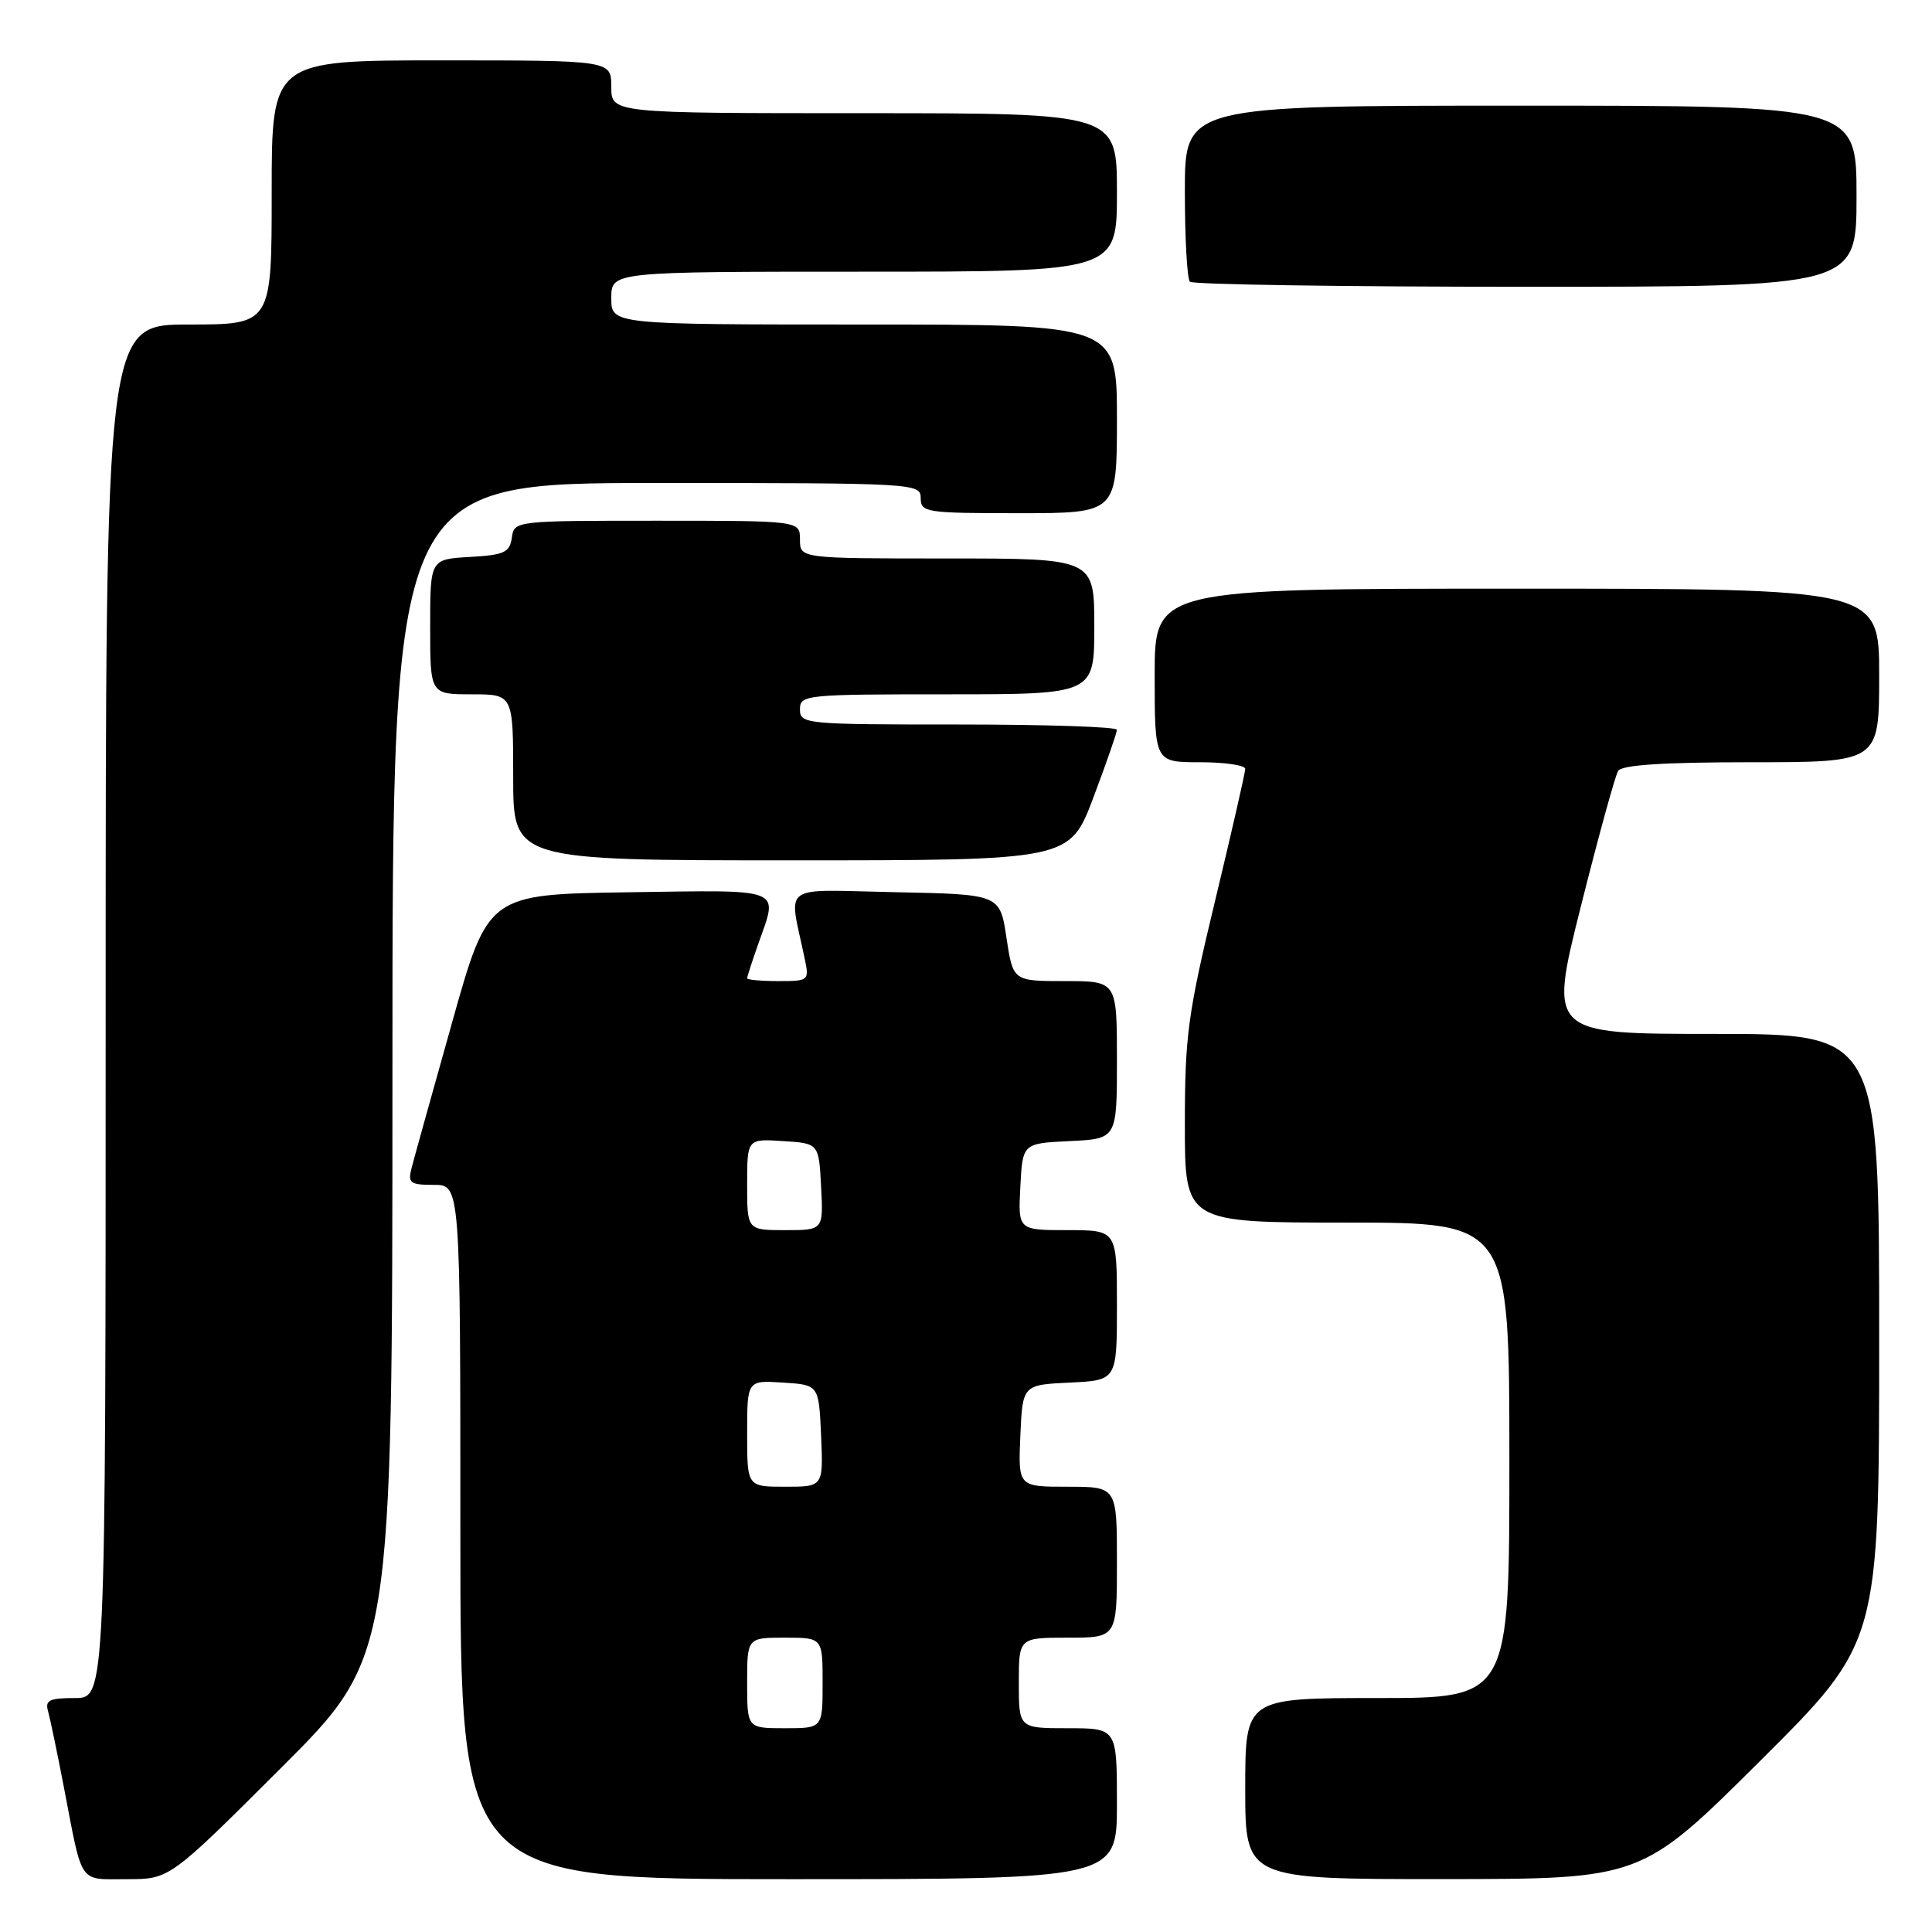 <?xml version="1.0" encoding="UTF-8" standalone="no"?>
<!DOCTYPE svg PUBLIC "-//W3C//DTD SVG 1.1//EN" "http://www.w3.org/Graphics/SVG/1.1/DTD/svg11.dtd" >
<svg xmlns="http://www.w3.org/2000/svg" xmlns:xlink="http://www.w3.org/1999/xlink" version="1.1" viewBox="0 0 256 256">
 <g >
 <path fill="currentColor"
d=" M 37.24 234.26 C 52.00 219.53 52.00 219.53 52.00 141.76 C 52.00 64.00 52.00 64.00 87.00 64.00 C 121.33 64.00 122.00 64.04 122.00 66.00 C 122.00 67.90 122.67 68.00 135.00 68.00 C 148.00 68.00 148.00 68.00 148.00 55.50 C 148.00 43.00 148.00 43.00 114.50 43.00 C 81.00 43.00 81.00 43.00 81.00 39.50 C 81.00 36.00 81.00 36.00 114.50 36.00 C 148.00 36.00 148.00 36.00 148.00 25.50 C 148.00 15.00 148.00 15.00 114.50 15.00 C 81.00 15.00 81.00 15.00 81.00 11.50 C 81.00 8.00 81.00 8.00 58.50 8.00 C 36.00 8.00 36.00 8.00 36.00 25.50 C 36.00 43.00 36.00 43.00 25.00 43.00 C 14.00 43.00 14.00 43.00 14.00 134.00 C 14.00 225.00 14.00 225.00 9.93 225.00 C 6.53 225.00 5.95 225.29 6.37 226.75 C 6.64 227.71 7.60 232.32 8.50 237.00 C 10.98 249.91 10.35 249.00 16.81 249.00 C 22.48 249.00 22.48 249.00 37.24 234.26 Z  M 148.00 239.00 C 148.00 229.00 148.00 229.00 141.50 229.00 C 135.00 229.00 135.00 229.00 135.00 223.00 C 135.00 217.00 135.00 217.00 141.50 217.00 C 148.00 217.00 148.00 217.00 148.00 207.00 C 148.00 197.00 148.00 197.00 141.45 197.00 C 134.91 197.00 134.91 197.00 135.20 190.25 C 135.50 183.50 135.50 183.50 141.75 183.20 C 148.00 182.90 148.00 182.90 148.00 172.95 C 148.00 163.00 148.00 163.00 141.45 163.00 C 134.90 163.00 134.90 163.00 135.20 157.25 C 135.50 151.50 135.50 151.50 141.75 151.20 C 148.00 150.90 148.00 150.90 148.00 140.45 C 148.00 130.00 148.00 130.00 141.11 130.00 C 134.23 130.00 134.23 130.00 133.36 124.25 C 132.50 118.50 132.50 118.50 118.62 118.22 C 103.10 117.91 104.52 116.87 106.62 127.00 C 107.24 129.95 107.18 130.00 103.12 130.00 C 100.86 130.00 99.00 129.83 99.00 129.63 C 99.00 129.42 99.67 127.34 100.50 125.00 C 103.13 117.54 104.11 117.93 83.34 118.23 C 64.67 118.50 64.67 118.50 59.90 135.50 C 57.27 144.85 54.86 153.51 54.54 154.75 C 54.02 156.77 54.33 157.00 57.48 157.00 C 61.00 157.00 61.00 157.00 61.00 203.00 C 61.00 249.00 61.00 249.00 104.50 249.00 C 148.00 249.00 148.00 249.00 148.00 239.00 Z  M 233.25 233.31 C 249.00 217.63 249.00 217.63 249.00 177.32 C 249.00 137.00 249.00 137.00 227.11 137.00 C 205.23 137.00 205.23 137.00 209.46 120.15 C 211.79 110.88 214.02 102.78 214.41 102.15 C 214.90 101.36 220.37 101.00 232.06 101.00 C 249.00 101.00 249.00 101.00 249.00 89.50 C 249.00 78.00 249.00 78.00 201.00 78.00 C 153.00 78.00 153.00 78.00 153.00 89.50 C 153.00 101.00 153.00 101.00 159.00 101.00 C 162.30 101.00 165.00 101.40 165.00 101.88 C 165.00 102.37 163.20 110.24 161.00 119.38 C 157.39 134.37 157.00 137.26 157.00 148.99 C 157.00 162.00 157.00 162.00 178.50 162.00 C 200.00 162.00 200.00 162.00 200.00 193.50 C 200.00 225.00 200.00 225.00 182.50 225.00 C 165.00 225.00 165.00 225.00 165.00 237.00 C 165.00 249.00 165.00 249.00 191.25 248.99 C 217.50 248.98 217.50 248.98 233.25 233.31 Z  M 144.87 105.70 C 146.59 101.13 148.00 97.08 148.00 96.70 C 148.00 96.31 138.55 96.00 127.00 96.00 C 106.67 96.00 106.00 95.94 106.00 94.00 C 106.00 92.07 106.67 92.00 125.50 92.00 C 145.00 92.00 145.00 92.00 145.00 83.00 C 145.00 74.00 145.00 74.00 125.50 74.00 C 106.00 74.00 106.00 74.00 106.00 71.50 C 106.00 69.00 106.00 69.00 87.07 69.00 C 68.20 69.00 68.14 69.01 67.82 71.25 C 67.54 73.21 66.82 73.54 62.25 73.80 C 57.00 74.10 57.00 74.10 57.00 83.05 C 57.00 92.00 57.00 92.00 62.50 92.00 C 68.00 92.00 68.00 92.00 68.00 103.00 C 68.00 114.00 68.00 114.00 104.87 114.00 C 141.73 114.00 141.73 114.00 144.87 105.70 Z  M 246.00 26.00 C 246.00 14.00 246.00 14.00 201.50 14.00 C 157.00 14.00 157.00 14.00 157.00 25.33 C 157.00 31.57 157.30 36.97 157.67 37.33 C 158.03 37.70 178.06 38.00 202.17 38.00 C 246.00 38.00 246.00 38.00 246.00 26.00 Z  M 99.00 223.00 C 99.00 217.00 99.00 217.00 104.00 217.00 C 109.00 217.00 109.00 217.00 109.00 223.00 C 109.00 229.00 109.00 229.00 104.00 229.00 C 99.00 229.00 99.00 229.00 99.00 223.00 Z  M 99.00 189.95 C 99.00 182.89 99.00 182.89 103.75 183.20 C 108.50 183.50 108.50 183.50 108.80 190.25 C 109.09 197.00 109.09 197.00 104.05 197.00 C 99.00 197.00 99.00 197.00 99.00 189.95 Z  M 99.00 156.95 C 99.00 150.89 99.00 150.89 103.75 151.20 C 108.50 151.50 108.50 151.50 108.80 157.25 C 109.10 163.00 109.10 163.00 104.05 163.00 C 99.00 163.00 99.00 163.00 99.00 156.95 Z "/>
</g>
</svg>
